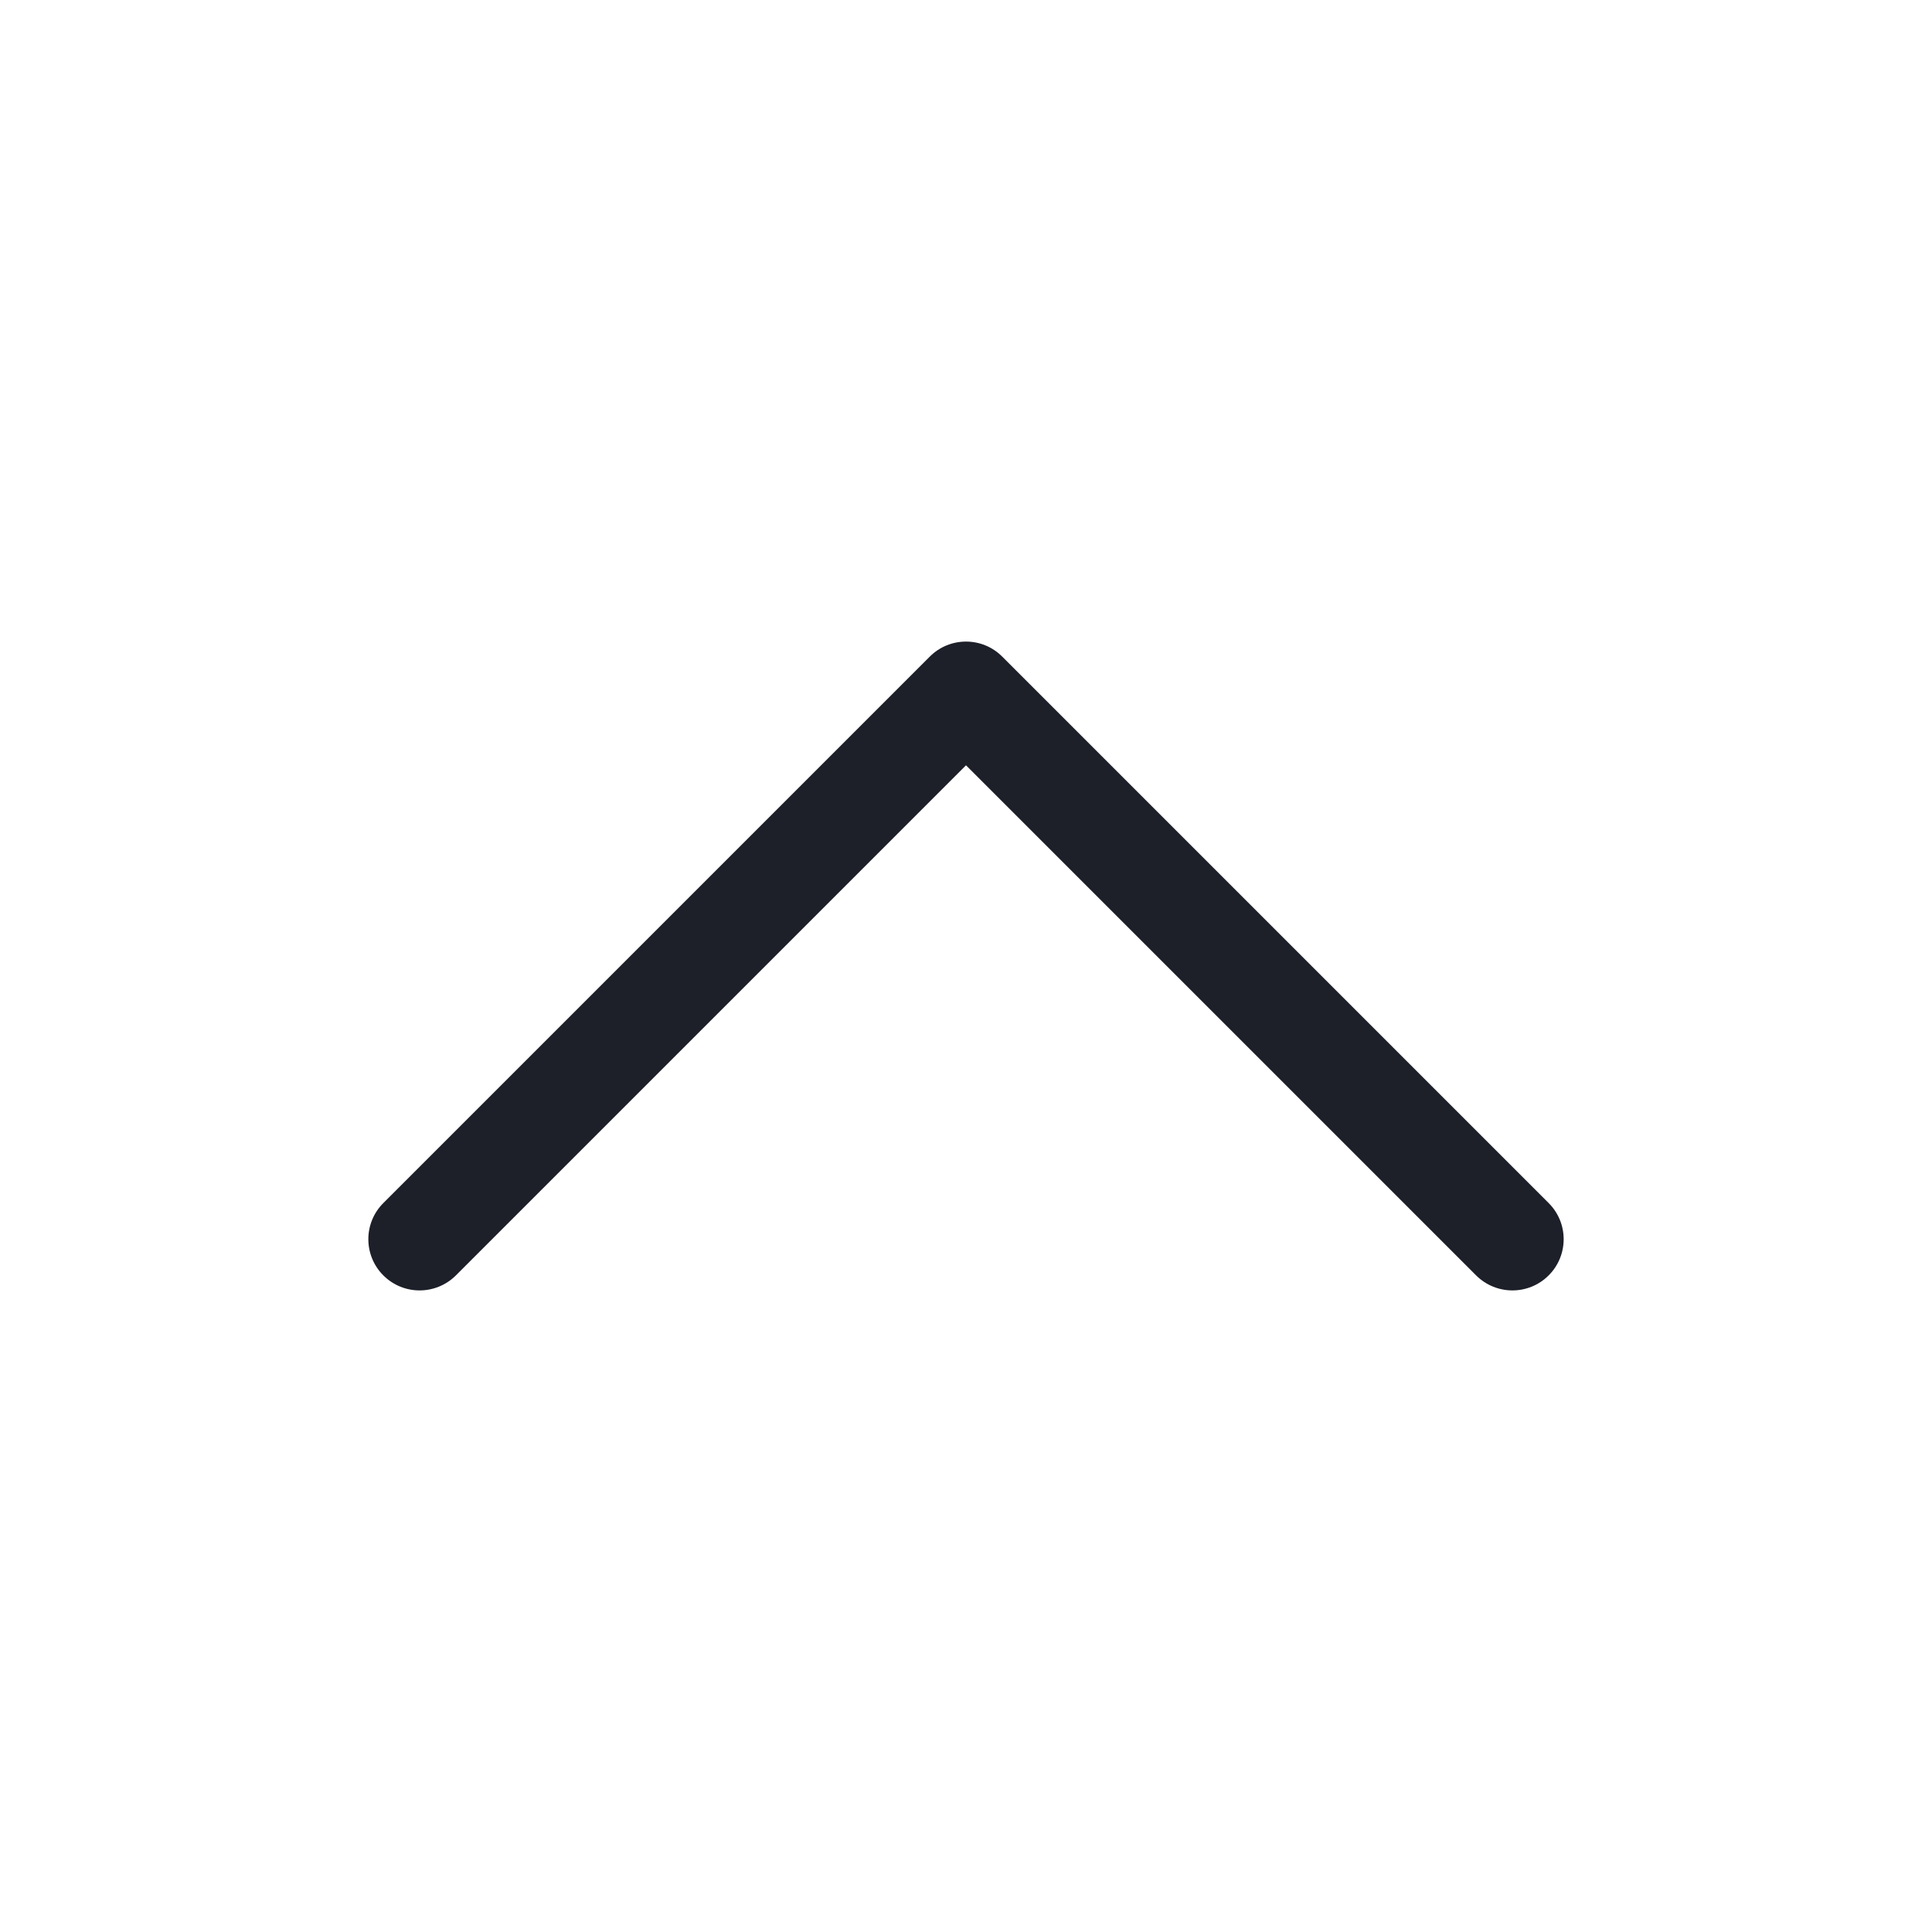 <svg width="18" height="18" viewBox="0 0 18 18" fill="none" xmlns="http://www.w3.org/2000/svg">
<path fill-rule="evenodd" clip-rule="evenodd" d="M3.572 11.883C3.758 12.069 4.06 12.069 4.247 11.883L9 7.13L13.753 11.883C13.94 12.069 14.242 12.069 14.428 11.883C14.615 11.697 14.615 11.394 14.428 11.208L9.337 6.117C9.151 5.931 8.849 5.931 8.663 6.117L3.572 11.208C3.385 11.394 3.385 11.697 3.572 11.883Z" fill="#1D1F29"/>
</svg>
